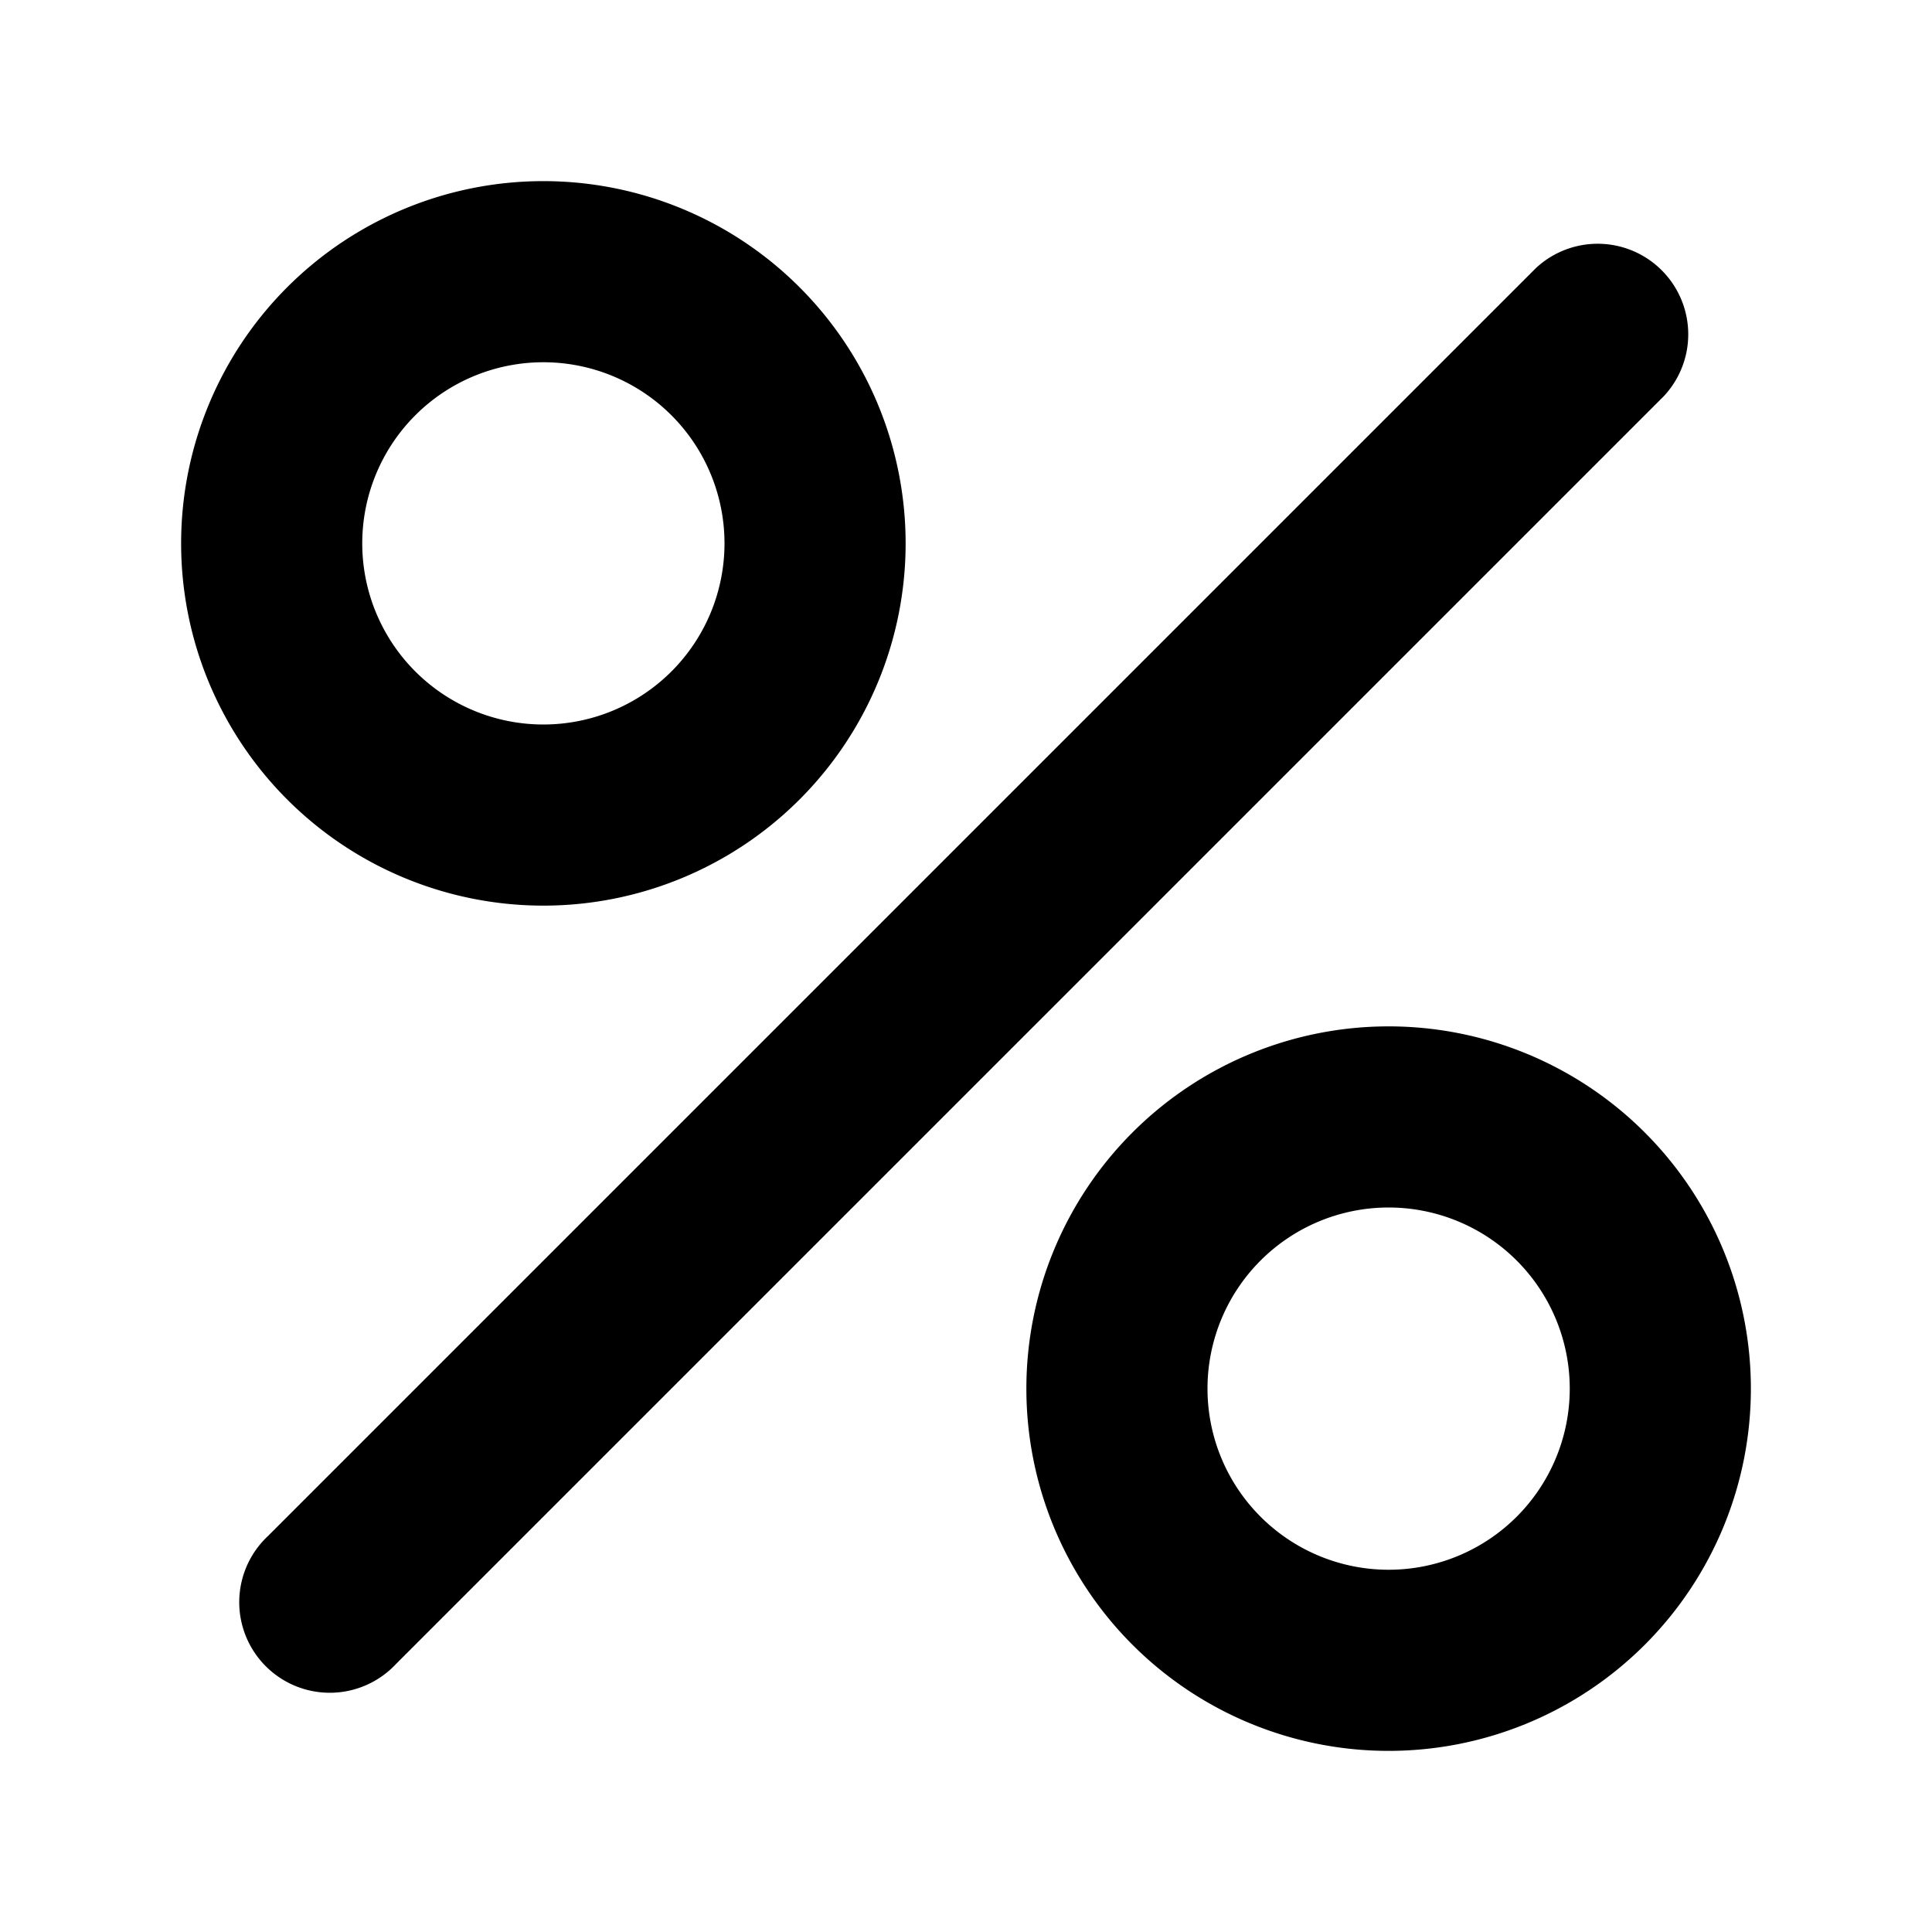 <svg xmlns="http://www.w3.org/2000/svg" width="3em" height="3em" viewBox="0 0 16 16"><path fill="currentColor" fill-rule="evenodd" d="M4.5 7.5a3 3 0 1 1 0-6a3 3 0 0 1 0 6m1.5-3a1.5 1.5 0 1 1-3 0a1.5 1.5 0 0 1 3 0m5.5 10a3 3 0 1 1 0-6a3 3 0 1 1 0 6m1.5-3a1.5 1.5 0 1 1-3 0a1.5 1.5 0 0 1 3 0m.78-8.22a.75.75 0 0 0-1.06-1.06l-10.5 10.5a.75.75 0 1 0 1.06 1.06z" clip-rule="evenodd"/></svg>
